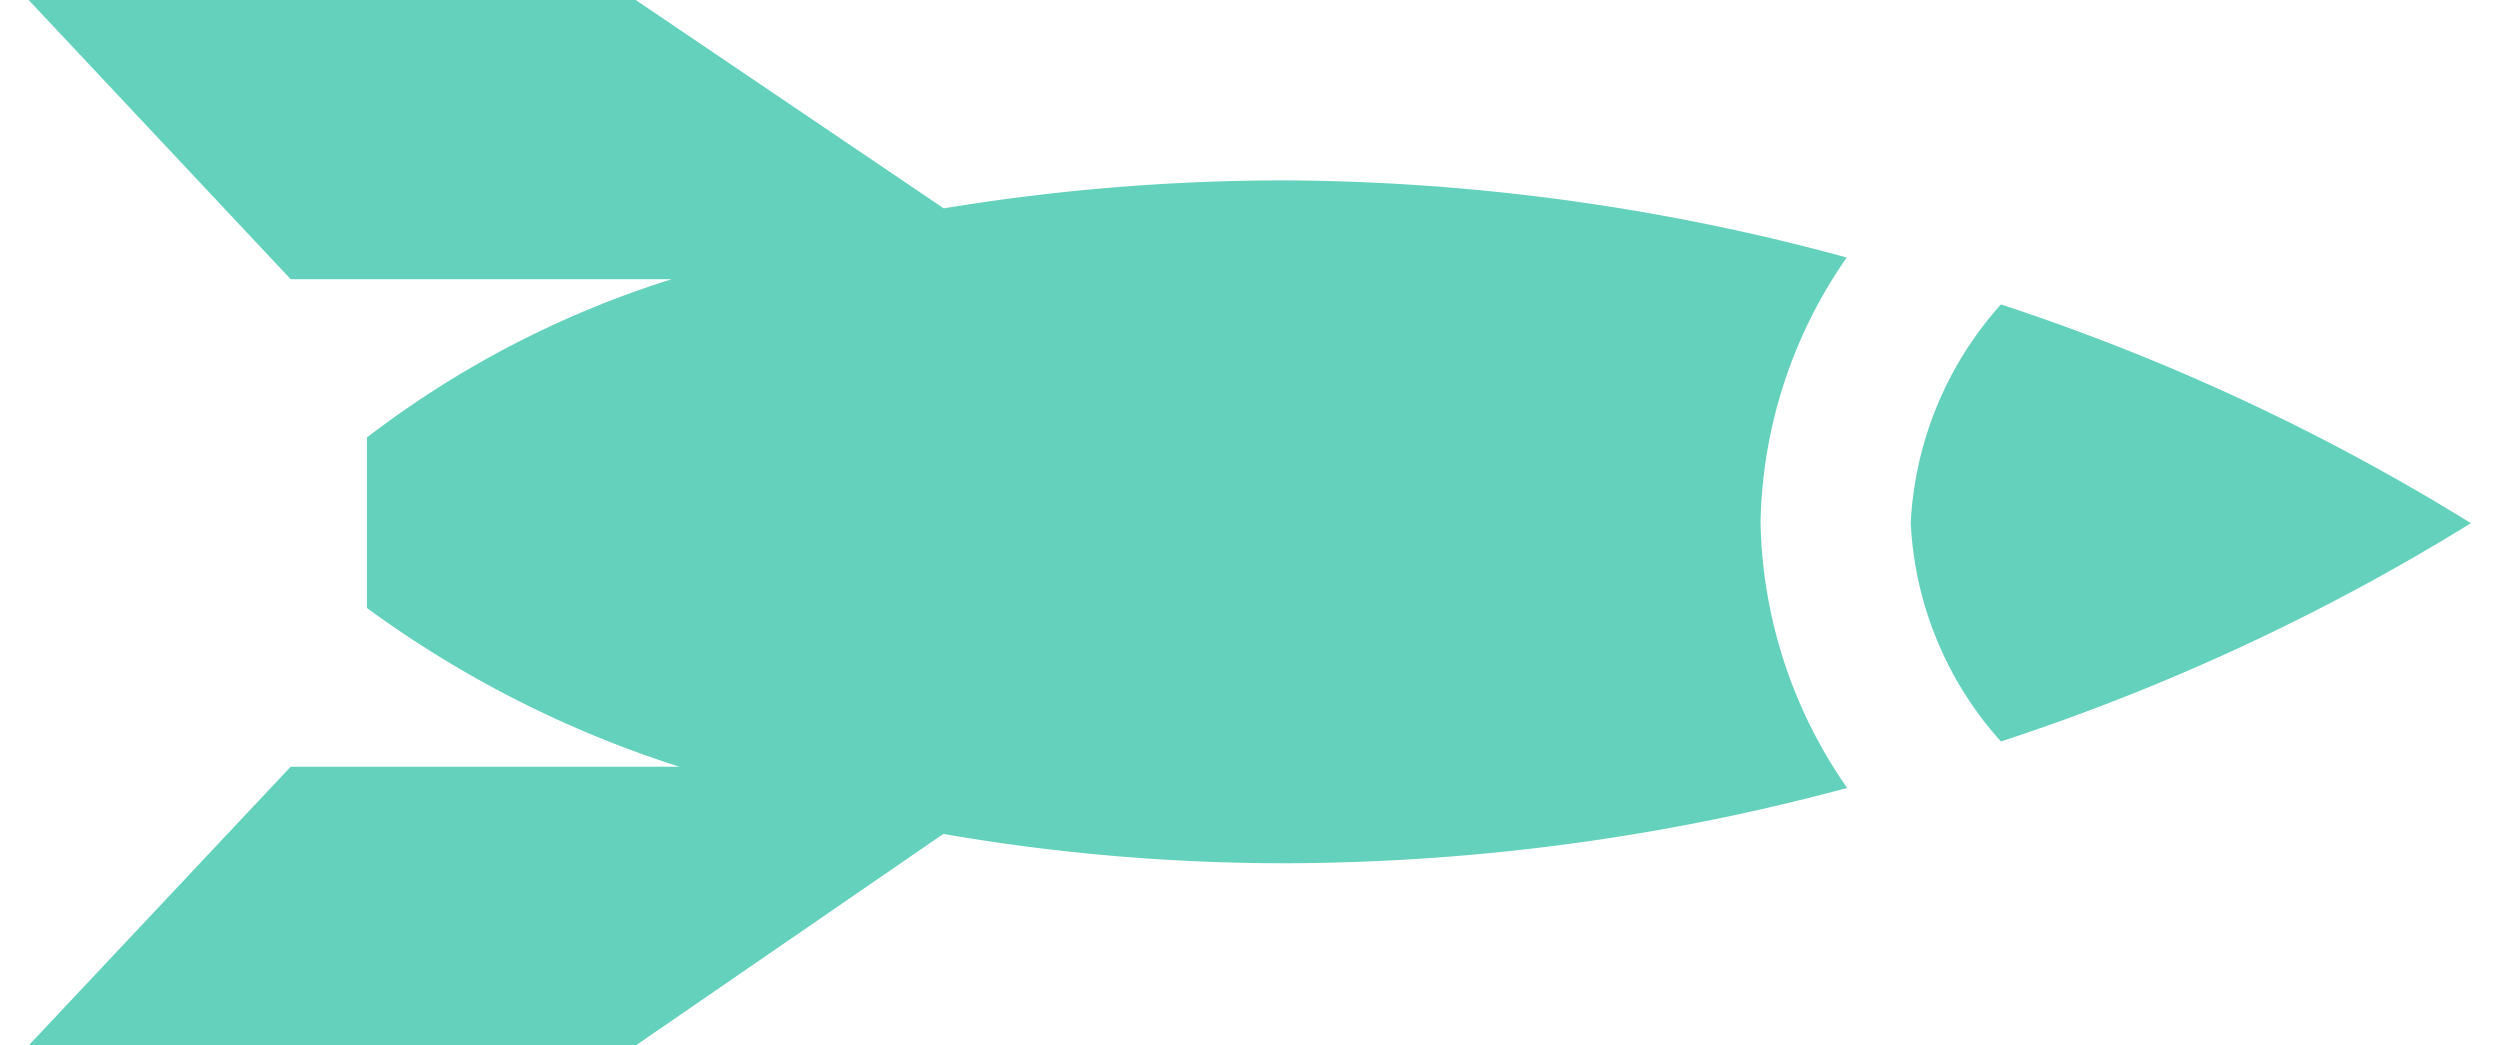 <svg xmlns="http://www.w3.org/2000/svg" width="55" height="23" fill="#63d1bb" viewBox="0 0 54.16 23.18"><path d="M40.31 5.71A48.13 48.13 0 0028 4a46.41 46.41 0 00-7.71.62L13.46 0H0l5.81 6.19h8.45A21.81 21.81 0 007.5 9.7v3.78A24.11 24.11 0 0014.43 17H5.81L0 23.18h13.46l6.82-4.69a44.33 44.33 0 007.68.65 48.26 48.26 0 0012.36-1.67 10.62 10.62 0 01-1.92-5.88 10.6 10.6 0 011.91-5.88zm3.42 1.04a7.84 7.84 0 00-2 4.84 7.8 7.8 0 002 4.85 48.52 48.52 0 0010.42-4.84 48.58 48.58 0 00-10.42-4.85z"/></svg>